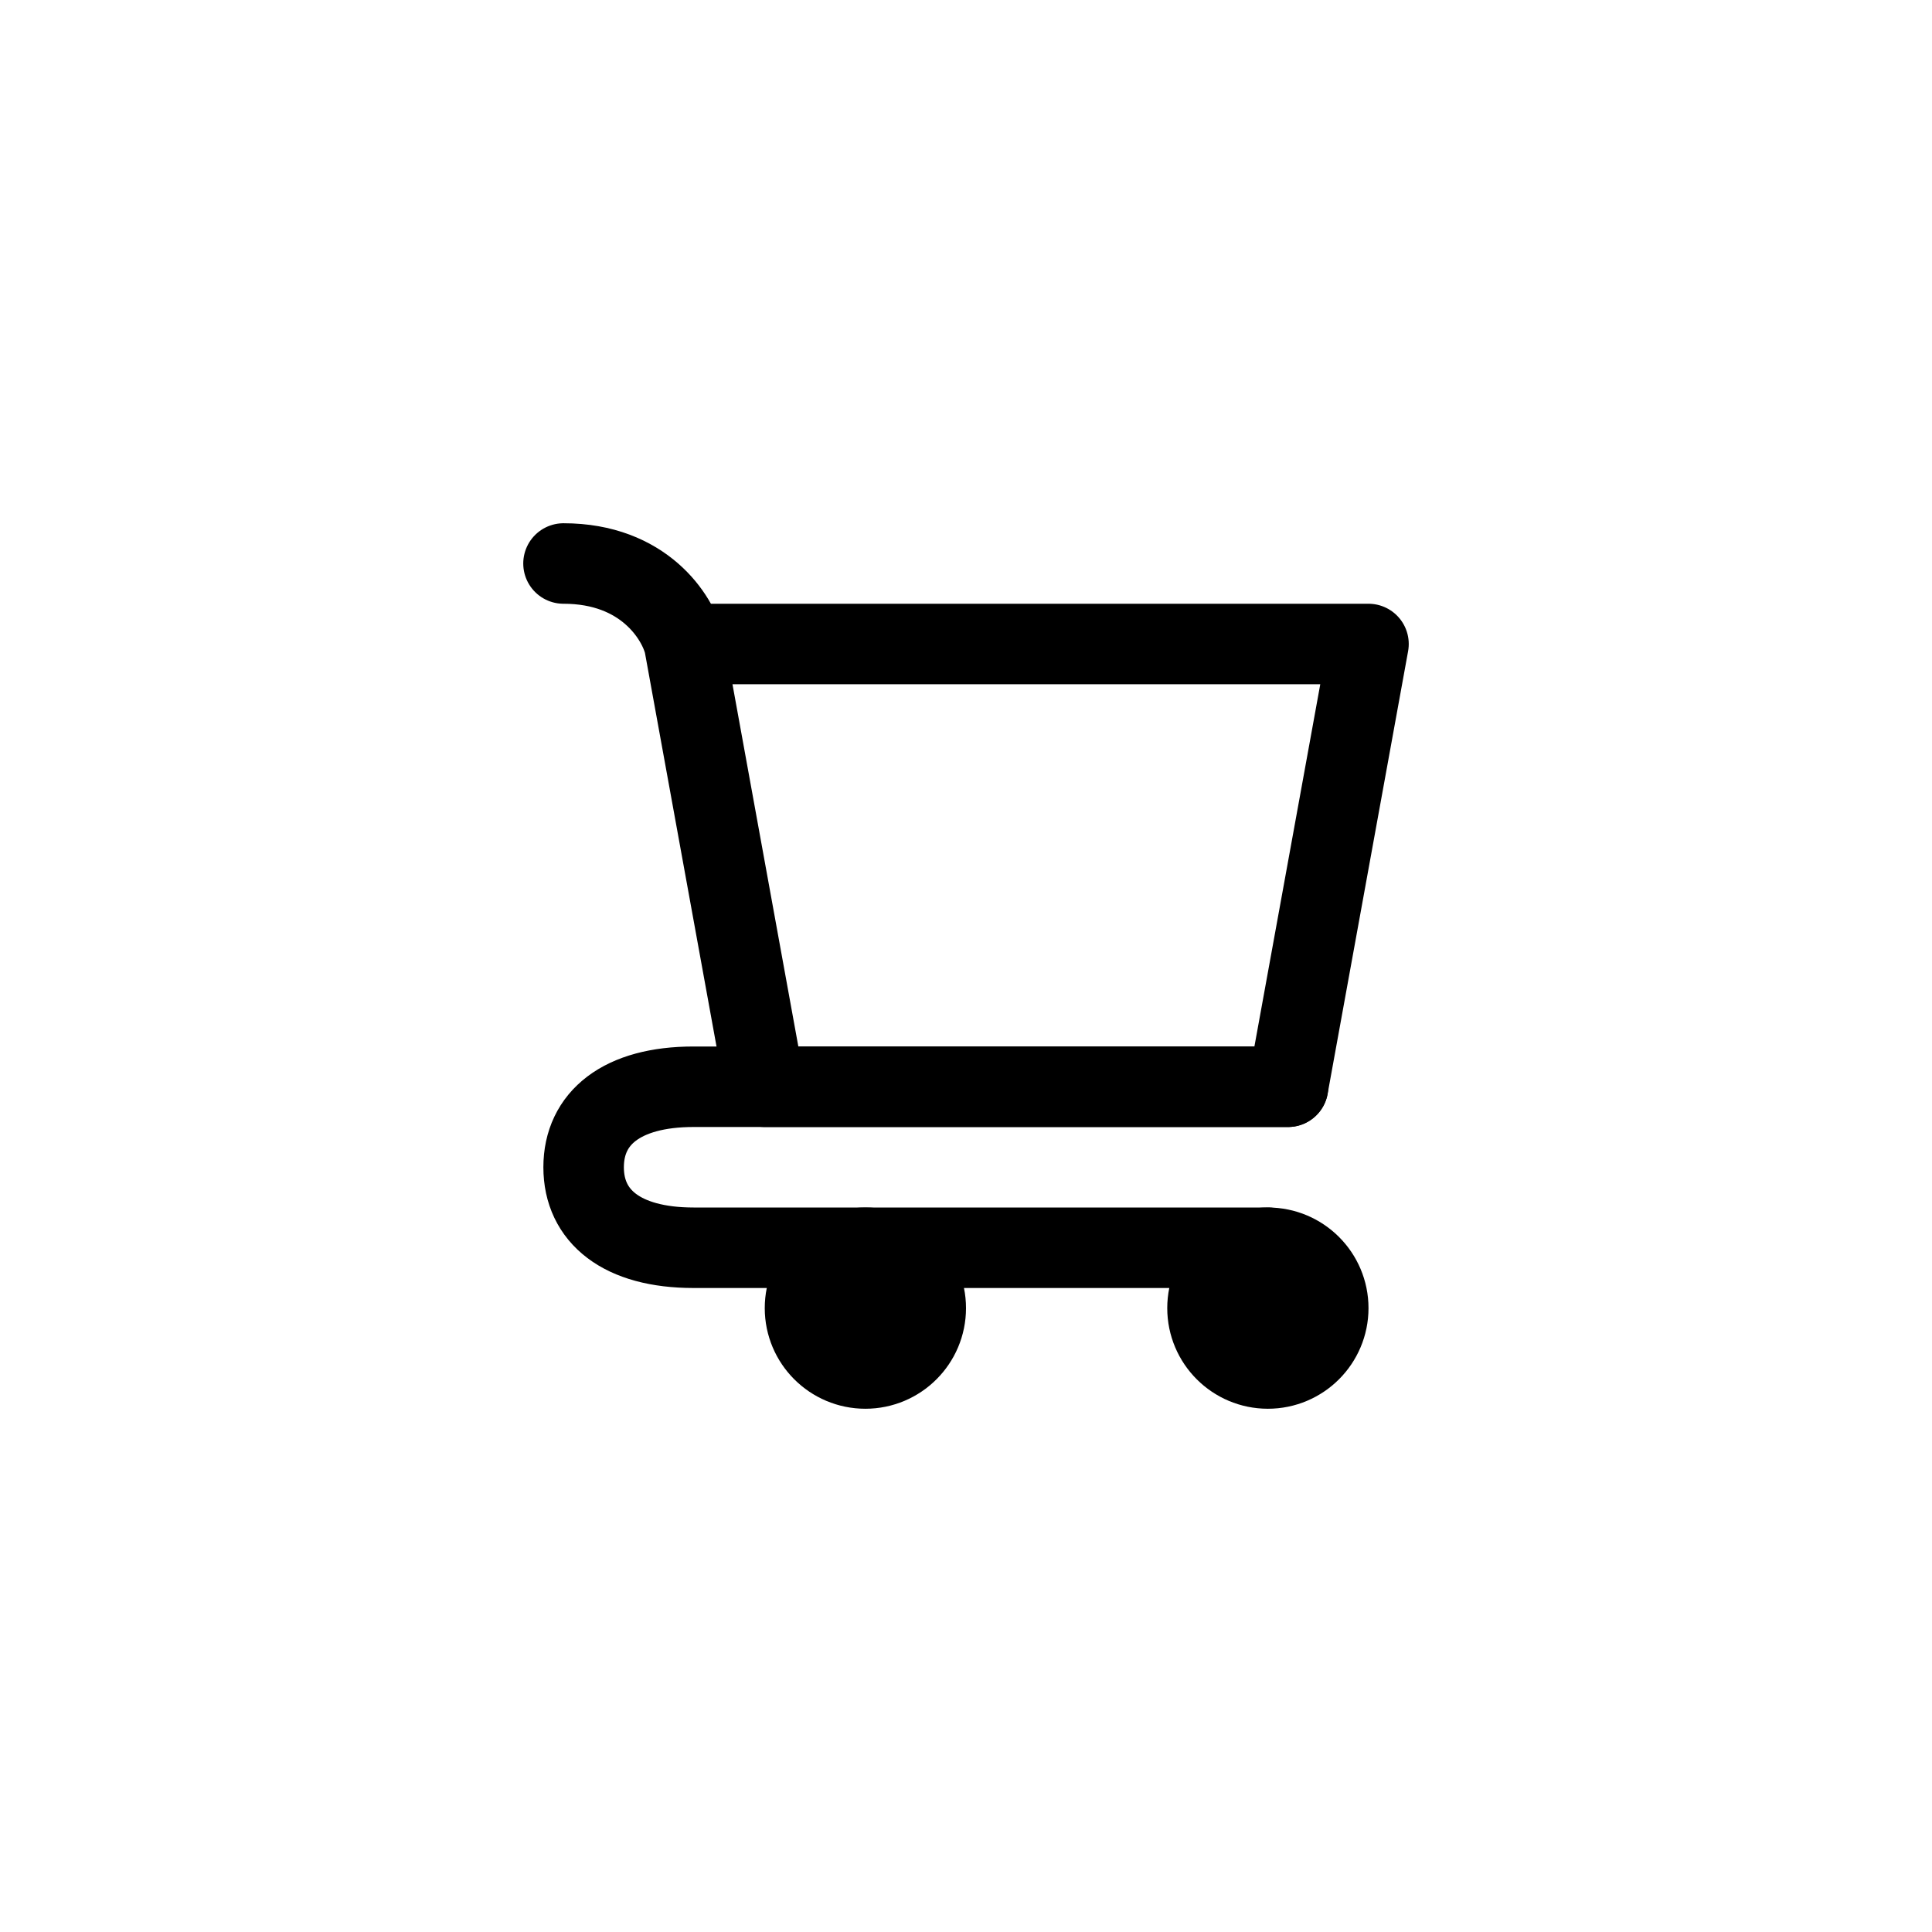 <svg width="48" height="48" viewBox="0 0 48 48" fill="none" xmlns="http://www.w3.org/2000/svg">
<path d="M31.5 34C32.328 34 33 33.328 33 32.5C33 31.672 32.328 31 31.5 31C30.672 31 30 31.672 30 32.5C30 33.328 30.672 34 31.5 34Z" fill="black" stroke="black" stroke-width="2" stroke-linecap="round" stroke-linejoin="round"/>
<path d="M21.5 34C22.328 34 23 33.328 23 32.5C23 31.672 22.328 31 21.5 31C20.672 31 20 31.672 20 32.5C20 33.328 20.672 34 21.5 34Z" fill="black" stroke="black" stroke-width="2" stroke-linecap="round" stroke-linejoin="round"/>
<path d="M17 16H34L32 27H19L17 16ZM17 16C16.833 15.333 16 14 14 14" stroke="black" stroke-width="2" stroke-linecap="round" stroke-linejoin="round"/>
<path d="M32 27H19H17.231C15.447 27 14.5 27.781 14.5 29C14.5 30.219 15.447 31 17.231 31H31.5" stroke="black" stroke-width="2" stroke-linecap="round" stroke-linejoin="round"/>
</svg>
